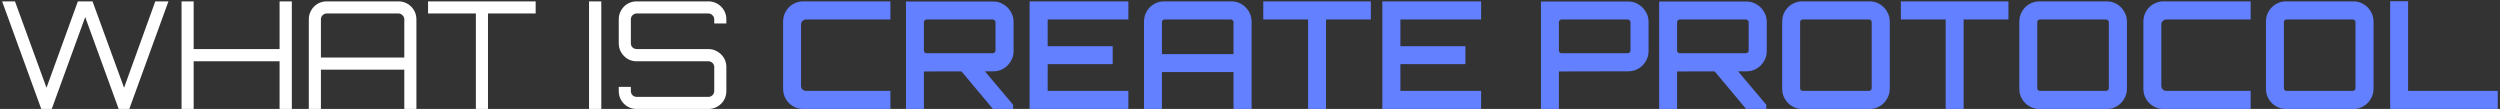 <svg width="803" height="35" viewBox="0 0 803 35" fill="none" xmlns="http://www.w3.org/2000/svg">
<rect x="0" y="0" width="803" height="35" fill="#333333" stroke="none"/>
<path d="M13.256 35L0.68 0.44H4.808L14.936 28.184L25.016 0.44H29.72L39.848 28.184L49.88 0.44H54.104L41.528 35H38.12L27.368 5.48L16.616 35H13.256ZM58.314 35V0.44H62.202V15.752H89.802V0.44H93.738V35H89.802V19.688H62.202V35H58.314ZM99.19 35V6.2C99.19 5.144 99.446 4.184 99.958 3.32C100.47 2.424 101.158 1.72 102.022 1.208C102.918 0.696 103.894 0.44 104.95 0.44H127.99C129.046 0.44 130.006 0.696 130.87 1.208C131.766 1.72 132.47 2.424 132.982 3.32C133.494 4.184 133.75 5.144 133.75 6.2V35H129.862V22.376H103.078V35H99.19ZM103.078 18.488H129.862V6.2C129.862 5.688 129.67 5.256 129.286 4.904C128.934 4.52 128.502 4.328 127.99 4.328H104.95C104.438 4.328 103.99 4.52 103.606 4.904C103.254 5.256 103.078 5.688 103.078 6.2V18.488ZM152.851 35V4.328H137.491V0.44H172.051V4.328H156.739V35H152.851ZM189.199 35V0.44H193.135V35H189.199ZM204.505 35C203.449 35 202.473 34.744 201.577 34.232C200.713 33.72 200.025 33.032 199.513 32.168C199.001 31.272 198.745 30.296 198.745 29.24V27.896H202.633V29.24C202.633 29.752 202.809 30.2 203.161 30.584C203.545 30.936 203.993 31.112 204.505 31.112H227.545C228.057 31.112 228.489 30.936 228.841 30.584C229.225 30.2 229.417 29.752 229.417 29.24V21.512C229.417 21 229.225 20.568 228.841 20.216C228.489 19.864 228.057 19.688 227.545 19.688H204.505C203.449 19.688 202.473 19.432 201.577 18.92C200.713 18.376 200.025 17.672 199.513 16.808C199.001 15.944 198.745 14.984 198.745 13.928V6.2C198.745 5.144 199.001 4.184 199.513 3.32C200.025 2.424 200.713 1.72 201.577 1.208C202.473 0.696 203.449 0.44 204.505 0.44H227.545C228.601 0.44 229.561 0.696 230.425 1.208C231.321 1.72 232.025 2.424 232.537 3.32C233.049 4.184 233.305 5.144 233.305 6.2V7.544H229.417V6.2C229.417 5.688 229.225 5.256 228.841 4.904C228.489 4.52 228.057 4.328 227.545 4.328H204.505C203.993 4.328 203.545 4.52 203.161 4.904C202.809 5.256 202.633 5.688 202.633 6.2V13.928C202.633 14.44 202.809 14.872 203.161 15.224C203.545 15.576 203.993 15.752 204.505 15.752H227.545C228.601 15.752 229.561 16.024 230.425 16.568C231.321 17.08 232.025 17.768 232.537 18.632C233.049 19.496 233.305 20.456 233.305 21.512V29.24C233.305 30.296 233.049 31.272 232.537 32.168C232.025 33.032 231.321 33.72 230.425 34.232C229.561 34.744 228.601 35 227.545 35H204.505Z" fill="white"/>
<path d="M258.012 35C256.828 35 255.74 34.712 254.748 34.136C253.756 33.56 252.972 32.776 252.396 31.784C251.82 30.792 251.532 29.704 251.532 28.52V6.92C251.532 5.736 251.82 4.648 252.396 3.656C252.972 2.664 253.756 1.88 254.748 1.304C255.74 0.728 256.828 0.44 258.012 0.44H285.996V6.248H259.02C258.508 6.248 258.092 6.408 257.772 6.728C257.452 7.016 257.292 7.416 257.292 7.928V27.512C257.292 28.024 257.452 28.44 257.772 28.76C258.092 29.048 258.508 29.192 259.02 29.192H285.996V35H258.012ZM318.937 35L308.329 22.328H315.865L325.417 33.656V35H318.937ZM291.001 35V0.488H319.081C320.265 0.488 321.337 0.792 322.297 1.4C323.289 1.976 324.073 2.76 324.649 3.752C325.257 4.712 325.561 5.784 325.561 6.968V16.472C325.561 17.624 325.257 18.696 324.649 19.688C324.073 20.68 323.289 21.464 322.297 22.04C321.337 22.616 320.265 22.904 319.081 22.904L296.761 22.952V35H291.001ZM297.625 17.096H318.889C319.113 17.096 319.305 17.016 319.465 16.856C319.657 16.696 319.753 16.488 319.753 16.232V7.112C319.753 6.888 319.657 6.696 319.465 6.536C319.305 6.344 319.113 6.248 318.889 6.248H297.625C297.401 6.248 297.193 6.344 297.001 6.536C296.841 6.696 296.761 6.888 296.761 7.112V16.232C296.761 16.488 296.841 16.696 297.001 16.856C297.193 17.016 297.401 17.096 297.625 17.096ZM330.706 35V0.44H362.434V6.248H336.514V14.84H357.394V20.6H336.514V29.192H362.434V35H330.706ZM367.456 35V6.92C367.456 5.736 367.744 4.648 368.32 3.656C368.896 2.664 369.68 1.88 370.672 1.304C371.664 0.728 372.752 0.44 373.936 0.44H395.536C396.72 0.44 397.792 0.728 398.752 1.304C399.744 1.88 400.528 2.664 401.104 3.656C401.712 4.648 402.016 5.736 402.016 6.92V35H396.208V23.144H373.216V35H367.456ZM373.216 17.384H396.208V7.112C396.208 6.856 396.112 6.648 395.92 6.488C395.76 6.328 395.568 6.248 395.344 6.248H374.08C373.856 6.248 373.648 6.328 373.456 6.488C373.296 6.648 373.216 6.856 373.216 7.112V17.384ZM420.157 35V6.248H405.757V0.44H440.317V6.248H425.917V35H420.157ZM444.003 35V0.44H475.731V6.248H449.811V14.84H470.691V20.6H449.811V29.192H475.731V35H444.003ZM494.954 35V0.488H523.034C524.218 0.488 525.29 0.792 526.25 1.4C527.242 1.976 528.026 2.76 528.602 3.752C529.21 4.712 529.514 5.784 529.514 6.968V16.472C529.514 17.624 529.21 18.696 528.602 19.688C528.026 20.68 527.242 21.464 526.25 22.04C525.29 22.616 524.218 22.904 523.034 22.904L500.714 22.952V35H494.954ZM501.578 17.096H522.842C523.066 17.096 523.258 17.016 523.418 16.856C523.61 16.696 523.706 16.488 523.706 16.232V7.112C523.706 6.888 523.61 6.696 523.418 6.536C523.258 6.344 523.066 6.248 522.842 6.248H501.578C501.354 6.248 501.146 6.344 500.954 6.536C500.794 6.696 500.714 6.888 500.714 7.112V16.232C500.714 16.488 500.794 16.696 500.954 16.856C501.146 17.016 501.354 17.096 501.578 17.096ZM560.858 35L550.25 22.328H557.786L567.338 33.656V35H560.858ZM532.922 35V0.488H561.002C562.186 0.488 563.258 0.792 564.218 1.4C565.21 1.976 565.994 2.76 566.57 3.752C567.178 4.712 567.482 5.784 567.482 6.968V16.472C567.482 17.624 567.178 18.696 566.57 19.688C565.994 20.68 565.21 21.464 564.218 22.04C563.258 22.616 562.186 22.904 561.002 22.904L538.682 22.952V35H532.922ZM539.546 17.096H560.81C561.034 17.096 561.226 17.016 561.386 16.856C561.578 16.696 561.674 16.488 561.674 16.232V7.112C561.674 6.888 561.578 6.696 561.386 6.536C561.226 6.344 561.034 6.248 560.81 6.248H539.546C539.322 6.248 539.114 6.344 538.922 6.536C538.762 6.696 538.682 6.888 538.682 7.112V16.232C538.682 16.488 538.762 16.696 538.922 16.856C539.114 17.016 539.322 17.096 539.546 17.096ZM578.916 35C577.732 35 576.644 34.712 575.652 34.136C574.66 33.56 573.876 32.776 573.3 31.784C572.724 30.792 572.436 29.704 572.436 28.52V6.92C572.436 5.736 572.724 4.648 573.3 3.656C573.876 2.664 574.66 1.88 575.652 1.304C576.644 0.728 577.732 0.44 578.916 0.44H600.516C601.7 0.44 602.772 0.728 603.732 1.304C604.724 1.88 605.508 2.664 606.084 3.656C606.692 4.648 606.996 5.736 606.996 6.92V28.52C606.996 29.704 606.692 30.792 606.084 31.784C605.508 32.776 604.724 33.56 603.732 34.136C602.772 34.712 601.7 35 600.516 35H578.916ZM579.06 29.192H600.324C600.548 29.192 600.74 29.112 600.9 28.952C601.092 28.792 601.188 28.584 601.188 28.328V7.112C601.188 6.856 601.092 6.648 600.9 6.488C600.74 6.328 600.548 6.248 600.324 6.248H579.06C578.836 6.248 578.628 6.328 578.436 6.488C578.276 6.648 578.196 6.856 578.196 7.112V28.328C578.196 28.584 578.276 28.792 578.436 28.952C578.628 29.112 578.836 29.192 579.06 29.192ZM624.954 35V6.248H610.554V0.44H645.114V6.248H630.714V35H624.954ZM655.088 35C653.904 35 652.816 34.712 651.824 34.136C650.832 33.56 650.048 32.776 649.472 31.784C648.896 30.792 648.608 29.704 648.608 28.52V6.92C648.608 5.736 648.896 4.648 649.472 3.656C650.048 2.664 650.832 1.88 651.824 1.304C652.816 0.728 653.904 0.44 655.088 0.44H676.688C677.872 0.44 678.944 0.728 679.904 1.304C680.896 1.88 681.68 2.664 682.256 3.656C682.864 4.648 683.168 5.736 683.168 6.92V28.52C683.168 29.704 682.864 30.792 682.256 31.784C681.68 32.776 680.896 33.56 679.904 34.136C678.944 34.712 677.872 35 676.688 35H655.088ZM655.232 29.192H676.496C676.72 29.192 676.912 29.112 677.072 28.952C677.264 28.792 677.36 28.584 677.36 28.328V7.112C677.36 6.856 677.264 6.648 677.072 6.488C676.912 6.328 676.72 6.248 676.496 6.248H655.232C655.008 6.248 654.8 6.328 654.608 6.488C654.448 6.648 654.368 6.856 654.368 7.112V28.328C654.368 28.584 654.448 28.792 654.608 28.952C654.8 29.112 655.008 29.192 655.232 29.192ZM694.934 35C693.75 35 692.662 34.712 691.67 34.136C690.678 33.56 689.894 32.776 689.318 31.784C688.742 30.792 688.454 29.704 688.454 28.52V6.92C688.454 5.736 688.742 4.648 689.318 3.656C689.894 2.664 690.678 1.88 691.67 1.304C692.662 0.728 693.75 0.44 694.934 0.44H722.918V6.248H695.942C695.43 6.248 695.014 6.408 694.694 6.728C694.374 7.016 694.214 7.416 694.214 7.928V27.512C694.214 28.024 694.374 28.44 694.694 28.76C695.014 29.048 695.43 29.192 695.942 29.192H722.918V35H694.934ZM734.306 35C733.122 35 732.034 34.712 731.042 34.136C730.05 33.56 729.266 32.776 728.69 31.784C728.114 30.792 727.826 29.704 727.826 28.52V6.92C727.826 5.736 728.114 4.648 728.69 3.656C729.266 2.664 730.05 1.88 731.042 1.304C732.034 0.728 733.122 0.44 734.306 0.44H755.906C757.09 0.44 758.162 0.728 759.122 1.304C760.114 1.88 760.898 2.664 761.474 3.656C762.082 4.648 762.386 5.736 762.386 6.92V28.52C762.386 29.704 762.082 30.792 761.474 31.784C760.898 32.776 760.114 33.56 759.122 34.136C758.162 34.712 757.09 35 755.906 35H734.306ZM734.45 29.192H755.714C755.938 29.192 756.13 29.112 756.29 28.952C756.482 28.792 756.578 28.584 756.578 28.328V7.112C756.578 6.856 756.482 6.648 756.29 6.488C756.13 6.328 755.938 6.248 755.714 6.248H734.45C734.226 6.248 734.018 6.328 733.826 6.488C733.666 6.648 733.586 6.856 733.586 7.112V28.328C733.586 28.584 733.666 28.792 733.826 28.952C734.018 29.112 734.226 29.192 734.45 29.192ZM767.72 35V0.392H773.48V29.192H802.28V35H767.72Z" fill="#6280FF"/>
</svg>
